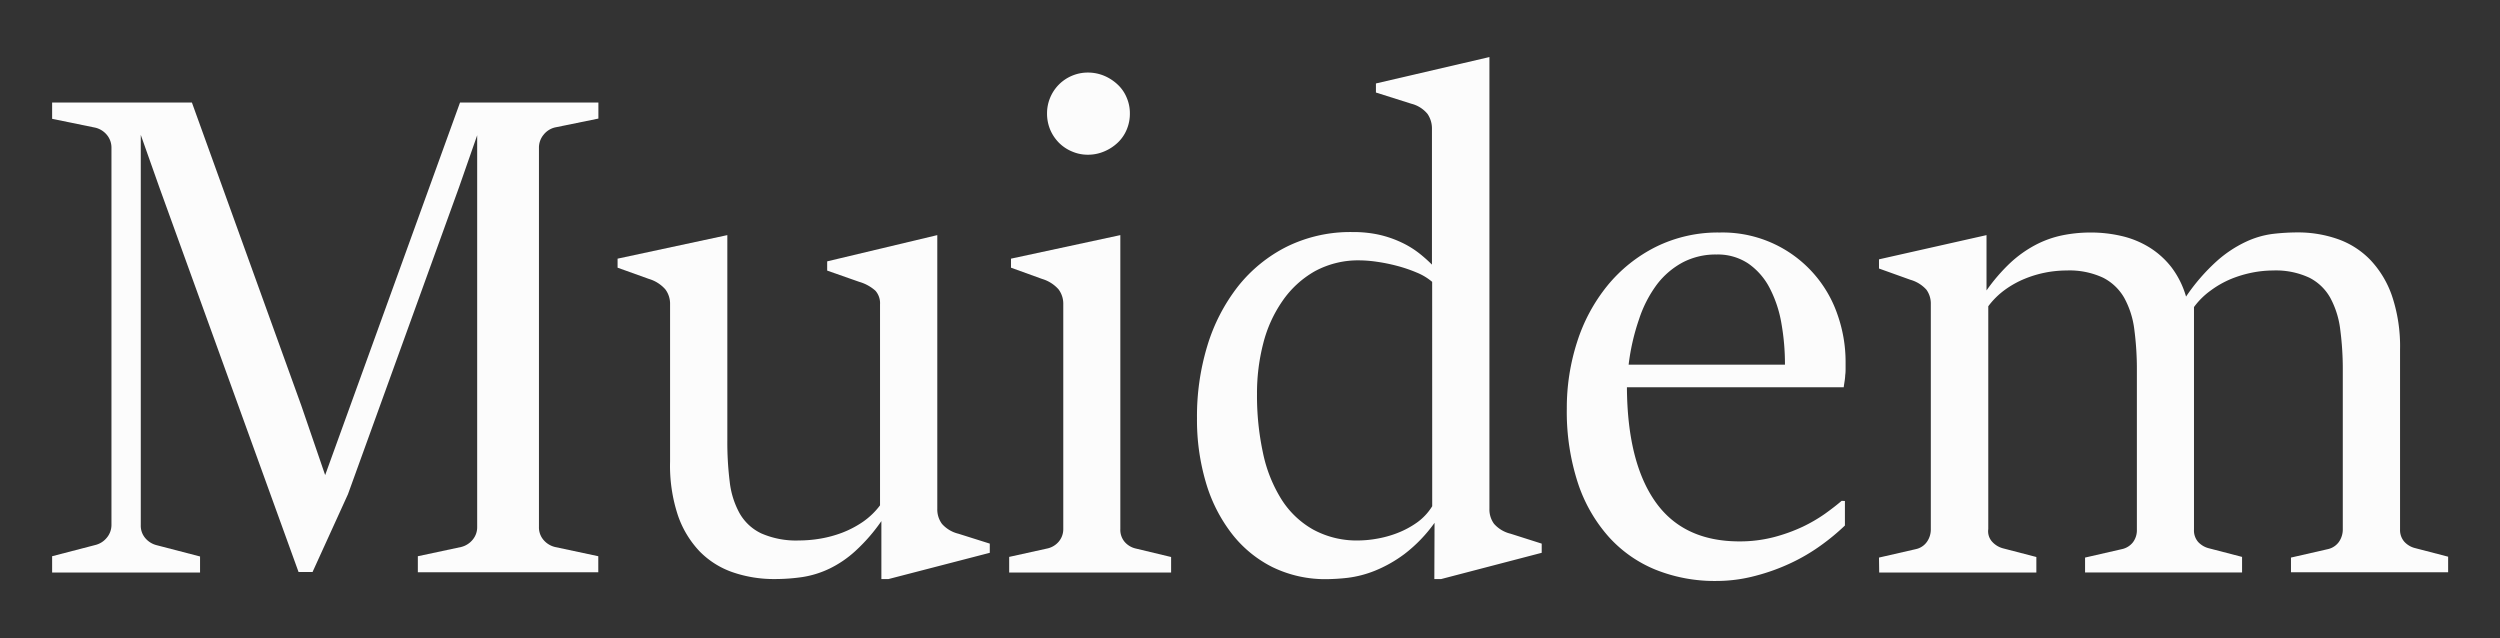 <svg id="Camada_1" data-name="Camada 1" xmlns="http://www.w3.org/2000/svg" viewBox="0 0 482 123"><rect x="0" y="0" width="482" height="123" fill="#333333" stroke="none"/><defs><style>.cls-1{fill:#fcfcfc;}</style></defs><title>logo-light</title><path class="cls-1" d="M10.05,107.24l8.35-2.17a4.09,4.09,0,0,0,2.2-1.41,3.83,3.83,0,0,0,.89-2.47V28.51A3.84,3.84,0,0,0,20.6,26a4.15,4.15,0,0,0-2.2-1.38l-8.35-1.71V19.77H37L58.09,78.19l4.6,13.41,26-71.83h26.68v3.09L107,24.57a4,4,0,0,0-2.2,1.41,3.89,3.89,0,0,0-.89,2.53v73.08a3.7,3.7,0,0,0,.89,2.52,4.19,4.19,0,0,0,2.2,1.35l8.35,1.78v3.09H80.56v-3.09l8.35-1.78a4.15,4.15,0,0,0,2.2-1.38,3.74,3.74,0,0,0,.89-2.49V26.08l-3.49,10L67.09,95.28l-6.83,15h-2.7L30.75,36.2,27.14,26v75.24a3.67,3.67,0,0,0,.89,2.53,4.19,4.19,0,0,0,2.2,1.35l8.34,2.17v3.09H10.05Z"/><path class="cls-1" d="M129.19,58.67a4.6,4.6,0,0,0-.92-2.89,6.78,6.78,0,0,0-3.15-2l-6.05-2.17V49.87l21.16-4.54V84.89a61.52,61.52,0,0,0,.46,8,16.3,16.3,0,0,0,1.91,6.08,9.47,9.47,0,0,0,4.2,3.88,16.72,16.72,0,0,0,7.3,1.35,24.64,24.64,0,0,0,4.1-.36,22.46,22.46,0,0,0,4.21-1.15,19.27,19.27,0,0,0,3.94-2.07,14.32,14.32,0,0,0,3.32-3.19V58.67a3.63,3.63,0,0,0-.89-2.62,8,8,0,0,0-3.12-1.71l-6.18-2.17V50.39l21.23-5.06V98.1a4.69,4.69,0,0,0,.89,2.89,6.16,6.16,0,0,0,3.18,1.91l6.05,1.91v1.77l-19.52,5.06h-1.38V100.47a33.9,33.9,0,0,1-5,5.75,20.81,20.81,0,0,1-5,3.41,18.67,18.67,0,0,1-5.19,1.62,36.67,36.67,0,0,1-5.39.39,24.41,24.41,0,0,1-8-1.28,16.44,16.44,0,0,1-6.41-4,19,19,0,0,1-4.24-7A30.45,30.45,0,0,1,129.19,89Z"/><path class="cls-1" d="M194.57,107.37l7.43-1.64a4,4,0,0,0,2.14-1.32A3.72,3.72,0,0,0,205,102V58.67a4.6,4.6,0,0,0-.92-2.89,6.82,6.82,0,0,0-3.16-2l-6-2.17V49.87L216,45.33V102a3.6,3.6,0,0,0,.82,2.46,4,4,0,0,0,2.13,1.29l6.84,1.64v3H194.57Zm15.18-77.54a7.61,7.61,0,0,1-3.08-.63,7.77,7.77,0,0,1-2.5-1.67,8.08,8.08,0,0,1-1.68-2.5,8,8,0,0,1-.62-3.16,7.77,7.77,0,0,1,.62-3.08,7.82,7.82,0,0,1,4.18-4.18,7.77,7.77,0,0,1,3.08-.62,8.09,8.09,0,0,1,3.13.62,8.76,8.76,0,0,1,2.59,1.68,7.22,7.22,0,0,1,1.74,2.5,7.61,7.61,0,0,1,.63,3.08,7.82,7.82,0,0,1-.63,3.16,7.31,7.31,0,0,1-1.74,2.5,8.54,8.54,0,0,1-2.59,1.67A7.92,7.92,0,0,1,209.75,29.83Z"/><path class="cls-1" d="M276.58,100.8a28.08,28.08,0,0,1-5.78,6,25.43,25.43,0,0,1-5.75,3.25,21,21,0,0,1-5.19,1.35,39.56,39.56,0,0,1-4,.26,23.22,23.22,0,0,1-10.55-2.33,22.86,22.86,0,0,1-7.85-6.48A29.75,29.75,0,0,1,232.49,93a42.48,42.48,0,0,1-1.71-12.35,46.68,46.68,0,0,1,2-14,35.09,35.09,0,0,1,5.88-11.4,28.07,28.07,0,0,1,9.43-7.69,27.73,27.73,0,0,1,12.68-2.82,23.13,23.13,0,0,1,5.13.52,21,21,0,0,1,4.17,1.42,18,18,0,0,1,3.35,2,27.22,27.22,0,0,1,2.66,2.34V24.9a5,5,0,0,0-.85-2.93A5.92,5.92,0,0,0,272.11,20l-6.83-2.16V16.09L287.16,11V98.1a4.69,4.69,0,0,0,.89,2.89,6.15,6.15,0,0,0,3.19,1.91l6,1.91v1.77l-19.38,5.06h-1.32Zm-.46-46.46a11,11,0,0,0-2.95-1.78,28.11,28.11,0,0,0-3.85-1.31,34.29,34.29,0,0,0-3.91-.79,24.73,24.73,0,0,0-3.15-.26,17.49,17.49,0,0,0-8.77,2.1A18.86,18.86,0,0,0,247.28,58a25.09,25.09,0,0,0-3.72,8.18,38.33,38.33,0,0,0-1.21,9.76,52.37,52.37,0,0,0,1.15,11.37,27.33,27.33,0,0,0,3.55,8.94,17.24,17.24,0,0,0,6.11,5.84,17.55,17.55,0,0,0,8.84,2.11,21,21,0,0,0,3.41-.33,20.74,20.74,0,0,0,3.95-1.08,17.49,17.49,0,0,0,3.77-2,10.84,10.84,0,0,0,3-3.19Z"/><path class="cls-1" d="M355.7,96.59v4.73a42.35,42.35,0,0,1-4.6,3.81,36.11,36.11,0,0,1-5.81,3.42,38.7,38.7,0,0,1-6.81,2.46,29.26,29.26,0,0,1-7.55,1,30.52,30.52,0,0,1-11.73-2.17,24.64,24.64,0,0,1-9.1-6.41A29.47,29.47,0,0,1,304.18,93a44.31,44.31,0,0,1-2.1-14.26,41.37,41.37,0,0,1,2-12.85,33.2,33.2,0,0,1,5.82-10.81,28.59,28.59,0,0,1,9.3-7.46,26.92,26.92,0,0,1,12.38-2.79,23.4,23.4,0,0,1,22.68,15.8,27.4,27.4,0,0,1,1.57,9.1c0,.4,0,.82,0,1.25s0,.88-.07,1.32a9.78,9.78,0,0,1-.13,1.25c-.06.39-.12.76-.16,1.11h-41.8q.08,14.33,5.43,22t16.13,7.72a26.22,26.22,0,0,0,6.77-.82,32.35,32.35,0,0,0,5.55-2,29.74,29.74,0,0,0,4.34-2.53c1.25-.9,2.31-1.72,3.18-2.47ZM344.14,70.31a45.17,45.17,0,0,0-.69-8,23.06,23.06,0,0,0-2.27-6.8,13,13,0,0,0-4.11-4.7,10.57,10.57,0,0,0-6.14-1.74,13.65,13.65,0,0,0-6.48,1.51,15.42,15.42,0,0,0-5,4.27A23.47,23.47,0,0,0,316,61.57a42.2,42.2,0,0,0-2,8.74Z"/><path class="cls-1" d="M362.27,107.5l7.16-1.64a3.49,3.49,0,0,0,2.07-1.38,4.14,4.14,0,0,0,.76-2.5V58.67a4.57,4.57,0,0,0-.85-2.82,6.56,6.56,0,0,0-3.09-1.91l-6.05-2.17V50L383,45.33V56a34.4,34.4,0,0,1,4.63-5.36,22.68,22.68,0,0,1,4.8-3.41,19.69,19.69,0,0,1,5.09-1.84,27.1,27.1,0,0,1,5.59-.56,25.89,25.89,0,0,1,6,.69,17.8,17.8,0,0,1,5.33,2.2,16.27,16.27,0,0,1,4.24,3.84,17.3,17.3,0,0,1,2.79,5.62,37.4,37.4,0,0,1,5.95-6.86A23.22,23.22,0,0,1,433,46.62a17.4,17.4,0,0,1,5.16-1.52,42.24,42.24,0,0,1,4.79-.29,23.18,23.18,0,0,1,7.76,1.28,16.18,16.18,0,0,1,6.27,4,19.1,19.1,0,0,1,4.21,7,30.53,30.53,0,0,1,1.54,10.28v34.7a3.42,3.42,0,0,0,.82,2.37,4.16,4.16,0,0,0,2.14,1.25l6.31,1.64v3h-30.3V107.5l7.17-1.64a3.56,3.56,0,0,0,2.07-1.38,4.2,4.2,0,0,0,.75-2.5V71.55a58.71,58.71,0,0,0-.49-8,17.16,17.16,0,0,0-1.91-6.11,9.6,9.6,0,0,0-4.07-3.91,15.26,15.26,0,0,0-7-1.38,21.13,21.13,0,0,0-3.91.39,22.4,22.4,0,0,0-4.11,1.22A18.61,18.61,0,0,0,426.24,56,14.32,14.32,0,0,0,423,59.2v42.91a3.38,3.38,0,0,0,.82,2.4,4.26,4.26,0,0,0,2.14,1.22l6.31,1.64v3H402V107.5l7.16-1.64a3.66,3.66,0,0,0,2.08-1.32,3.87,3.87,0,0,0,.75-2.43V71.55a58.71,58.71,0,0,0-.49-8,17,17,0,0,0-1.94-6.11,9.82,9.82,0,0,0-4.11-3.91,15.39,15.39,0,0,0-7.06-1.38,21.34,21.34,0,0,0-8.05,1.61,18.33,18.33,0,0,0-3.81,2.13,14.93,14.93,0,0,0-3.19,3.16V102a3,3,0,0,0,.76,2.46,4.35,4.35,0,0,0,2.2,1.29l6.31,1.64v3h-30.3Z"/></svg>
